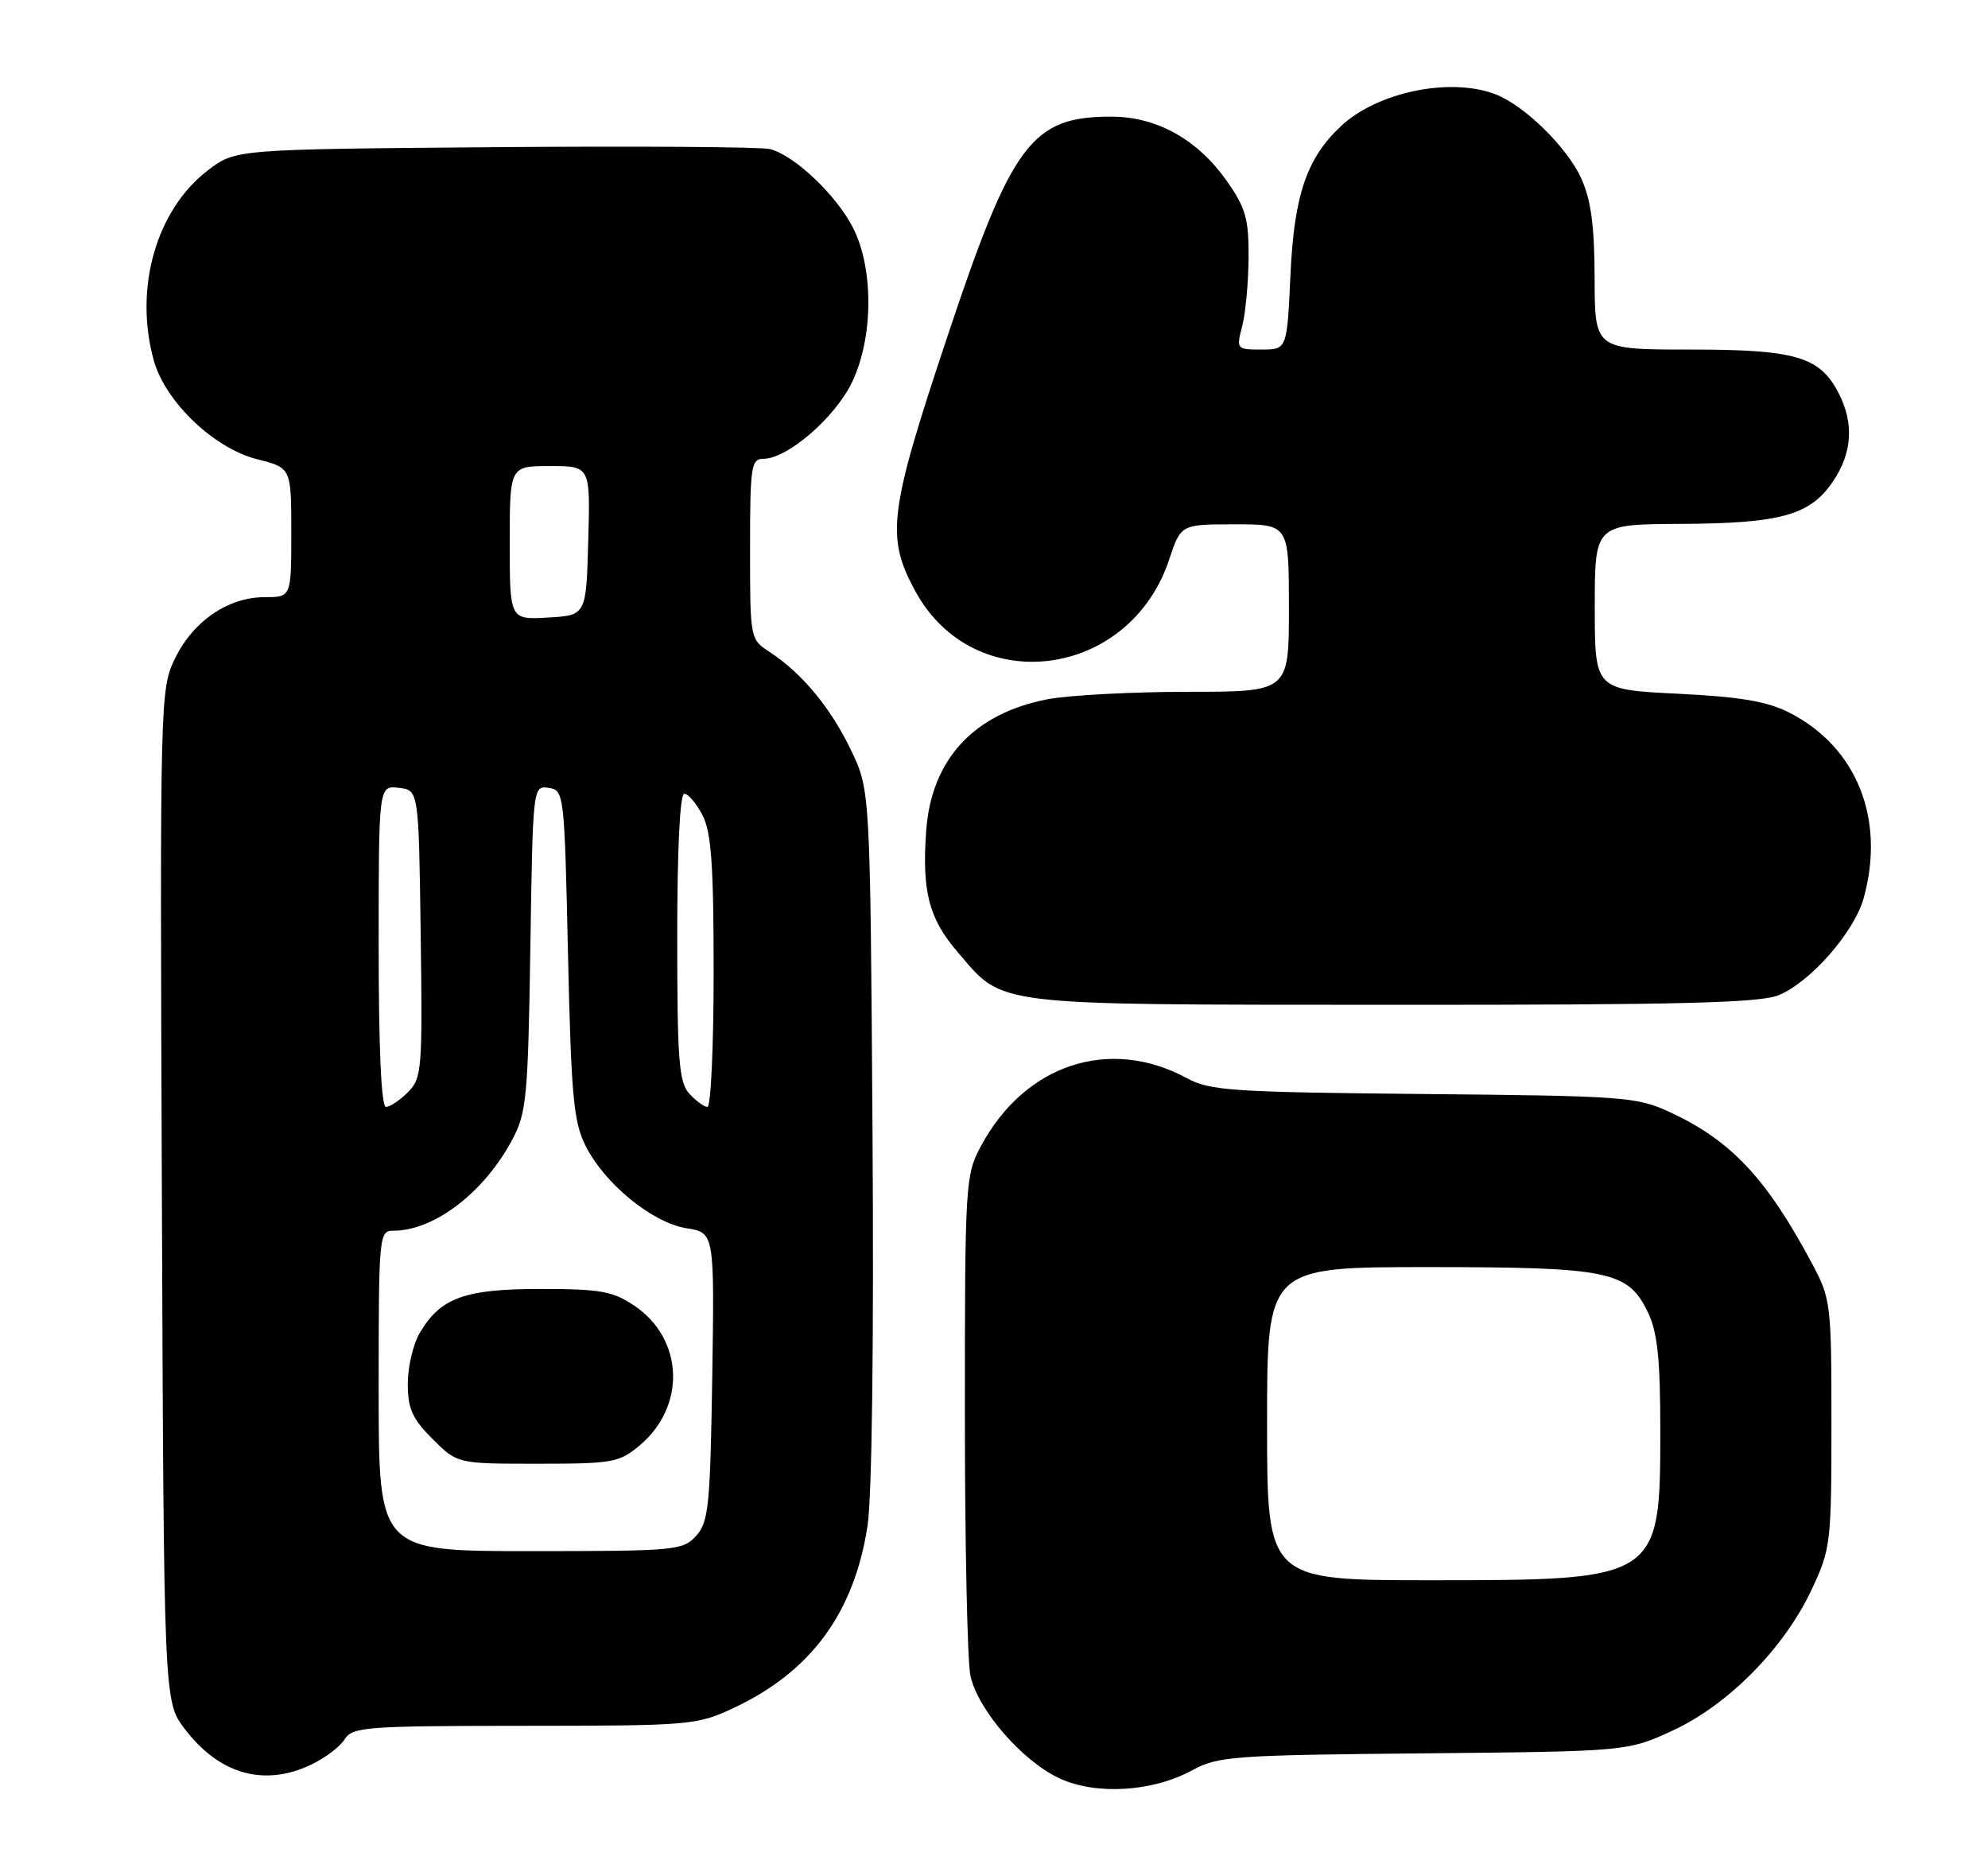 <?xml version="1.0" encoding="UTF-8" standalone="no"?>
<!DOCTYPE svg PUBLIC "-//W3C//DTD SVG 1.1//EN" "http://www.w3.org/Graphics/SVG/1.1/DTD/svg11.dtd" >
<svg xmlns="http://www.w3.org/2000/svg" xmlns:xlink="http://www.w3.org/1999/xlink" version="1.1" viewBox="0 0 273 256">
 <g >
 <path fill="currentColor"
d=" M 163.73 243.09 C 167.24 241.17 169.40 241.01 195.50 240.77 C 223.50 240.50 223.50 240.50 229.72 237.63 C 237.35 234.10 245.03 226.30 248.80 218.25 C 251.40 212.71 251.50 211.87 251.50 195.50 C 251.50 179.00 251.42 178.35 248.83 173.50 C 242.59 161.80 237.70 156.60 229.30 152.71 C 224.74 150.61 223.02 150.49 195.50 150.23 C 169.25 149.98 166.17 149.78 163.00 148.06 C 152.35 142.30 140.72 146.14 134.69 157.41 C 132.57 161.38 132.50 162.47 132.50 194.00 C 132.50 211.88 132.84 228.11 133.26 230.09 C 134.26 234.76 140.32 241.77 145.44 244.18 C 150.48 246.54 158.27 246.07 163.73 243.09 Z  M 42.69 242.34 C 44.61 241.43 46.70 239.86 47.33 238.84 C 48.40 237.14 50.23 237.00 71.99 236.99 C 94.68 236.98 95.68 236.90 100.64 234.59 C 111.31 229.62 117.27 221.56 119.13 209.56 C 119.74 205.68 120.01 184.27 119.82 155.80 C 119.50 108.50 119.50 108.50 116.86 103.00 C 114.07 97.19 110.15 92.45 105.69 89.53 C 103.01 87.78 103.00 87.73 103.00 75.38 C 103.00 64.00 103.15 63.00 104.85 63.00 C 108.12 63.00 114.64 57.37 116.98 52.54 C 119.94 46.43 120.01 36.89 117.13 31.26 C 114.85 26.78 109.06 21.30 105.73 20.47 C 104.50 20.17 87.49 20.05 67.92 20.21 C 32.34 20.50 32.34 20.50 28.56 23.38 C 21.45 28.81 18.37 39.60 21.12 49.50 C 22.70 55.18 29.38 61.56 35.30 63.06 C 40.00 64.24 40.00 64.24 40.00 73.12 C 40.00 82.00 40.00 82.00 36.37 82.00 C 31.34 82.00 26.53 85.28 24.05 90.39 C 21.98 94.67 21.96 95.47 22.23 164.19 C 22.50 233.66 22.50 233.66 25.38 237.43 C 30.12 243.65 36.26 245.39 42.69 242.34 Z  M 244.28 136.65 C 248.66 134.82 254.64 127.98 255.93 123.32 C 258.94 112.47 254.98 102.58 245.74 97.87 C 242.68 96.31 239.03 95.69 230.37 95.26 C 219.00 94.70 219.00 94.70 219.00 83.35 C 219.00 72.00 219.00 72.00 230.75 71.94 C 244.55 71.88 248.59 70.75 251.72 66.10 C 254.37 62.16 254.62 58.11 252.48 53.97 C 249.89 48.96 246.60 48.00 232.05 48.00 C 219.00 48.00 219.00 48.00 218.98 38.25 C 218.96 30.99 218.49 27.48 217.14 24.49 C 215.18 20.19 209.32 14.45 205.32 12.93 C 199.13 10.58 189.17 12.63 184.17 17.30 C 179.44 21.71 177.71 26.80 177.21 37.75 C 176.74 48.00 176.74 48.00 173.24 48.00 C 169.80 48.00 169.76 47.96 170.59 44.75 C 171.05 42.96 171.44 38.73 171.46 35.33 C 171.49 30.05 171.07 28.55 168.46 24.84 C 164.47 19.17 158.88 16.04 152.70 16.02 C 141.67 15.98 138.97 19.59 130.10 46.21 C 122.05 70.35 121.63 73.71 125.70 81.19 C 133.75 95.97 155.09 93.30 160.56 76.83 C 162.16 72.00 162.16 72.00 169.58 72.00 C 177.00 72.00 177.00 72.00 177.00 83.50 C 177.00 95.00 177.00 95.00 163.14 95.00 C 155.51 95.00 146.87 95.46 143.93 96.01 C 133.76 97.94 127.90 104.26 127.19 114.06 C 126.59 122.39 127.54 126.10 131.47 130.69 C 137.93 138.24 135.56 137.95 191.28 137.98 C 230.80 138.00 241.73 137.72 244.28 136.65 Z  M 174.00 195.50 C 174.00 174.00 174.00 174.00 196.03 174.00 C 221.05 174.00 223.60 174.53 226.33 180.28 C 227.62 182.99 228.00 186.70 228.00 196.44 C 228.00 216.89 227.83 217.00 196.55 217.00 C 174.00 217.00 174.00 217.00 174.00 195.50 Z  M 52.00 191.00 C 52.00 169.55 52.05 169.00 54.03 169.00 C 59.63 169.00 66.48 163.76 70.34 156.51 C 72.31 152.82 72.51 150.71 72.83 130.19 C 73.17 107.97 73.18 107.88 75.33 108.19 C 77.46 108.49 77.51 108.87 78.00 131.00 C 78.43 150.36 78.76 154.03 80.38 157.28 C 82.98 162.52 89.55 167.90 94.26 168.66 C 98.11 169.27 98.11 169.27 97.81 189.03 C 97.53 206.81 97.31 209.01 95.60 210.90 C 93.78 212.91 92.76 213.00 72.85 213.00 C 52.00 213.00 52.00 213.00 52.00 191.00 Z  M 87.86 198.47 C 94.25 193.09 93.89 183.85 87.10 179.29 C 84.16 177.31 82.44 177.00 74.26 177.00 C 63.81 177.00 60.49 178.20 57.64 183.04 C 56.74 184.56 56.00 187.70 56.00 190.00 C 56.00 193.44 56.61 194.81 59.40 197.60 C 62.80 201.00 62.80 201.00 73.82 201.00 C 84.16 201.00 85.03 200.84 87.86 198.47 Z  M 52.00 129.93 C 52.00 107.87 52.00 107.87 54.75 108.18 C 57.50 108.50 57.50 108.50 57.77 128.23 C 58.03 146.89 57.93 148.07 56.02 149.98 C 54.91 151.09 53.55 152.00 53.00 152.00 C 52.36 152.00 52.00 143.98 52.00 129.93 Z  M 94.65 150.17 C 93.23 148.60 93.00 145.57 93.00 128.67 C 93.00 116.57 93.37 109.00 93.97 109.00 C 94.51 109.00 95.64 110.33 96.47 111.95 C 97.68 114.28 98.00 118.78 98.00 133.45 C 98.00 143.65 97.62 152.00 97.15 152.00 C 96.69 152.00 95.57 151.18 94.65 150.17 Z  M 70.00 74.55 C 70.00 64.00 70.00 64.00 75.53 64.00 C 81.07 64.00 81.07 64.00 80.78 74.25 C 80.50 84.50 80.50 84.50 75.25 84.80 C 70.00 85.10 70.00 85.10 70.00 74.55 Z "/>
</g>
</svg>